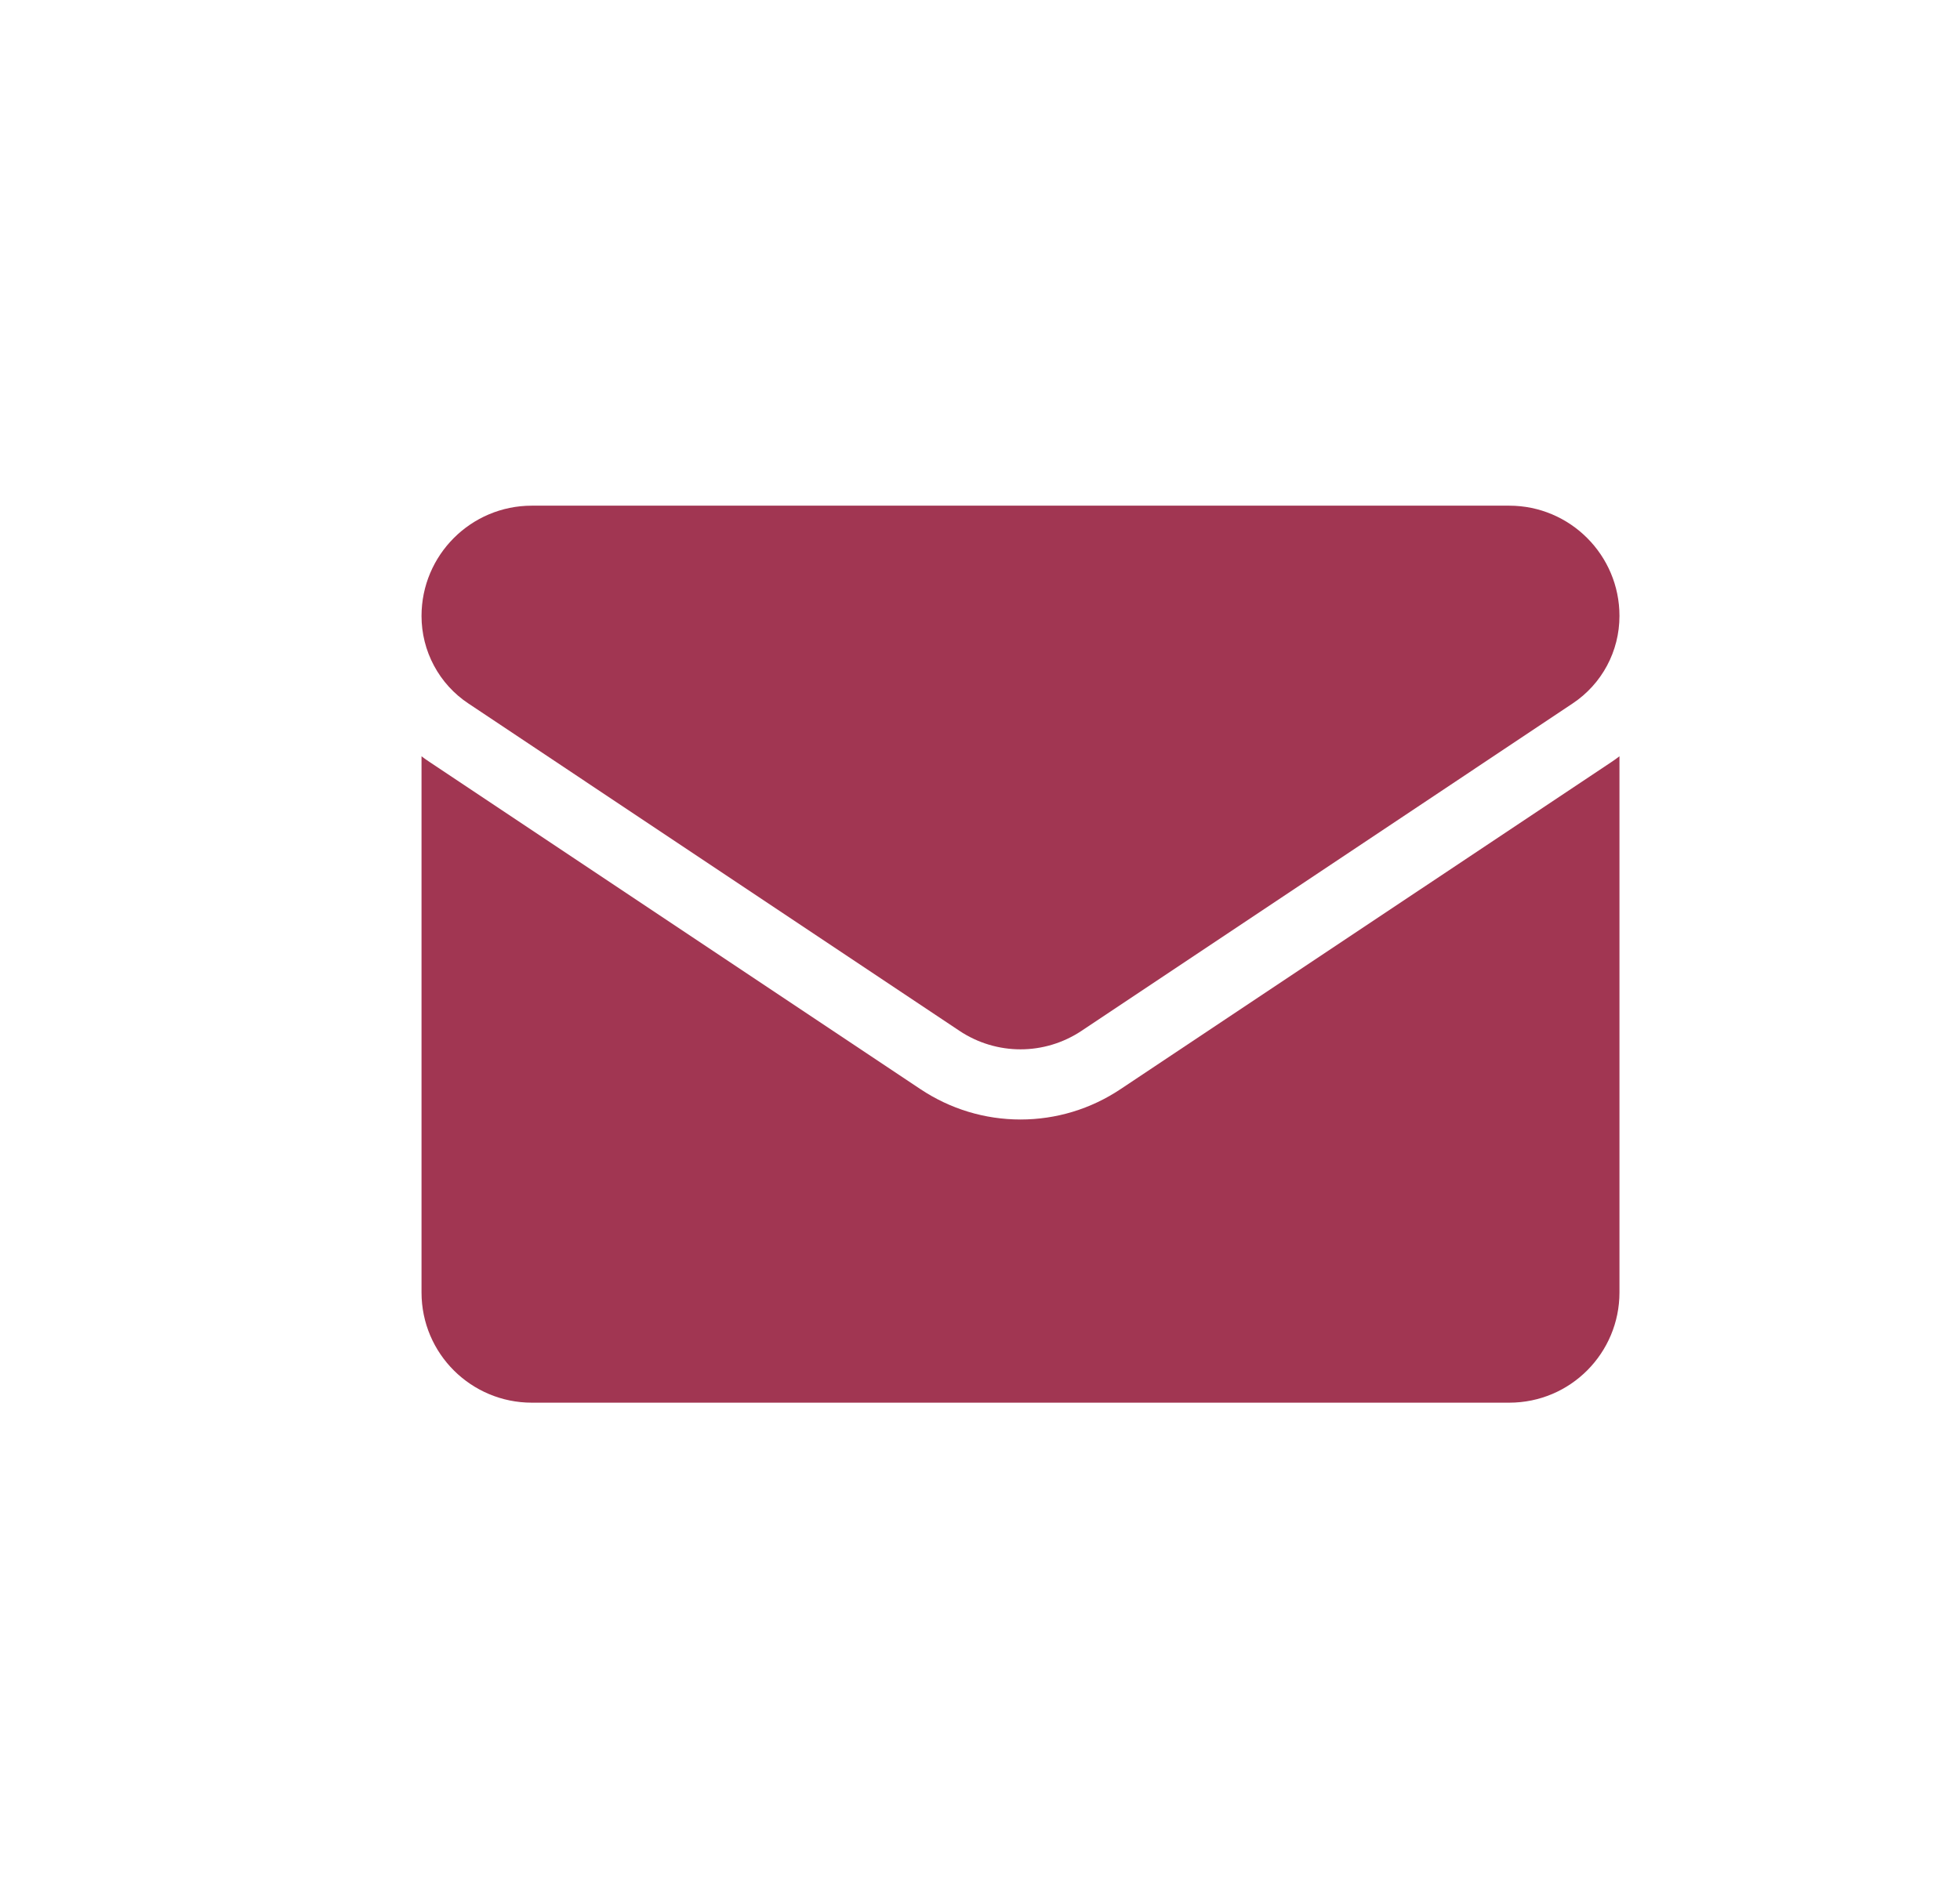 <svg width="31" height="30" viewBox="0 0 31 30" fill="none" xmlns="http://www.w3.org/2000/svg">
<path d="M17.724 17.23C17.253 17.545 16.705 17.711 16.141 17.711C15.576 17.711 15.029 17.545 14.557 17.23L6.793 12.054C6.75 12.026 6.708 11.996 6.667 11.965V20.447C6.667 21.419 7.456 22.191 8.411 22.191H23.87C24.843 22.191 25.614 21.402 25.614 20.447V11.965C25.573 11.996 25.531 12.026 25.488 12.055L17.724 17.23Z" fill="#A13652"/>
<path d="M7.409 11.13L15.173 16.307C15.467 16.503 15.804 16.601 16.141 16.601C16.477 16.601 16.814 16.503 17.108 16.307L24.872 11.13C25.337 10.821 25.614 10.303 25.614 9.744C25.614 8.782 24.832 8 23.871 8H8.411C7.449 8 6.667 8.782 6.667 9.745C6.667 10.019 6.734 10.289 6.864 10.531C6.993 10.773 7.181 10.979 7.409 11.13Z" fill="#A13652"/>
</svg>
